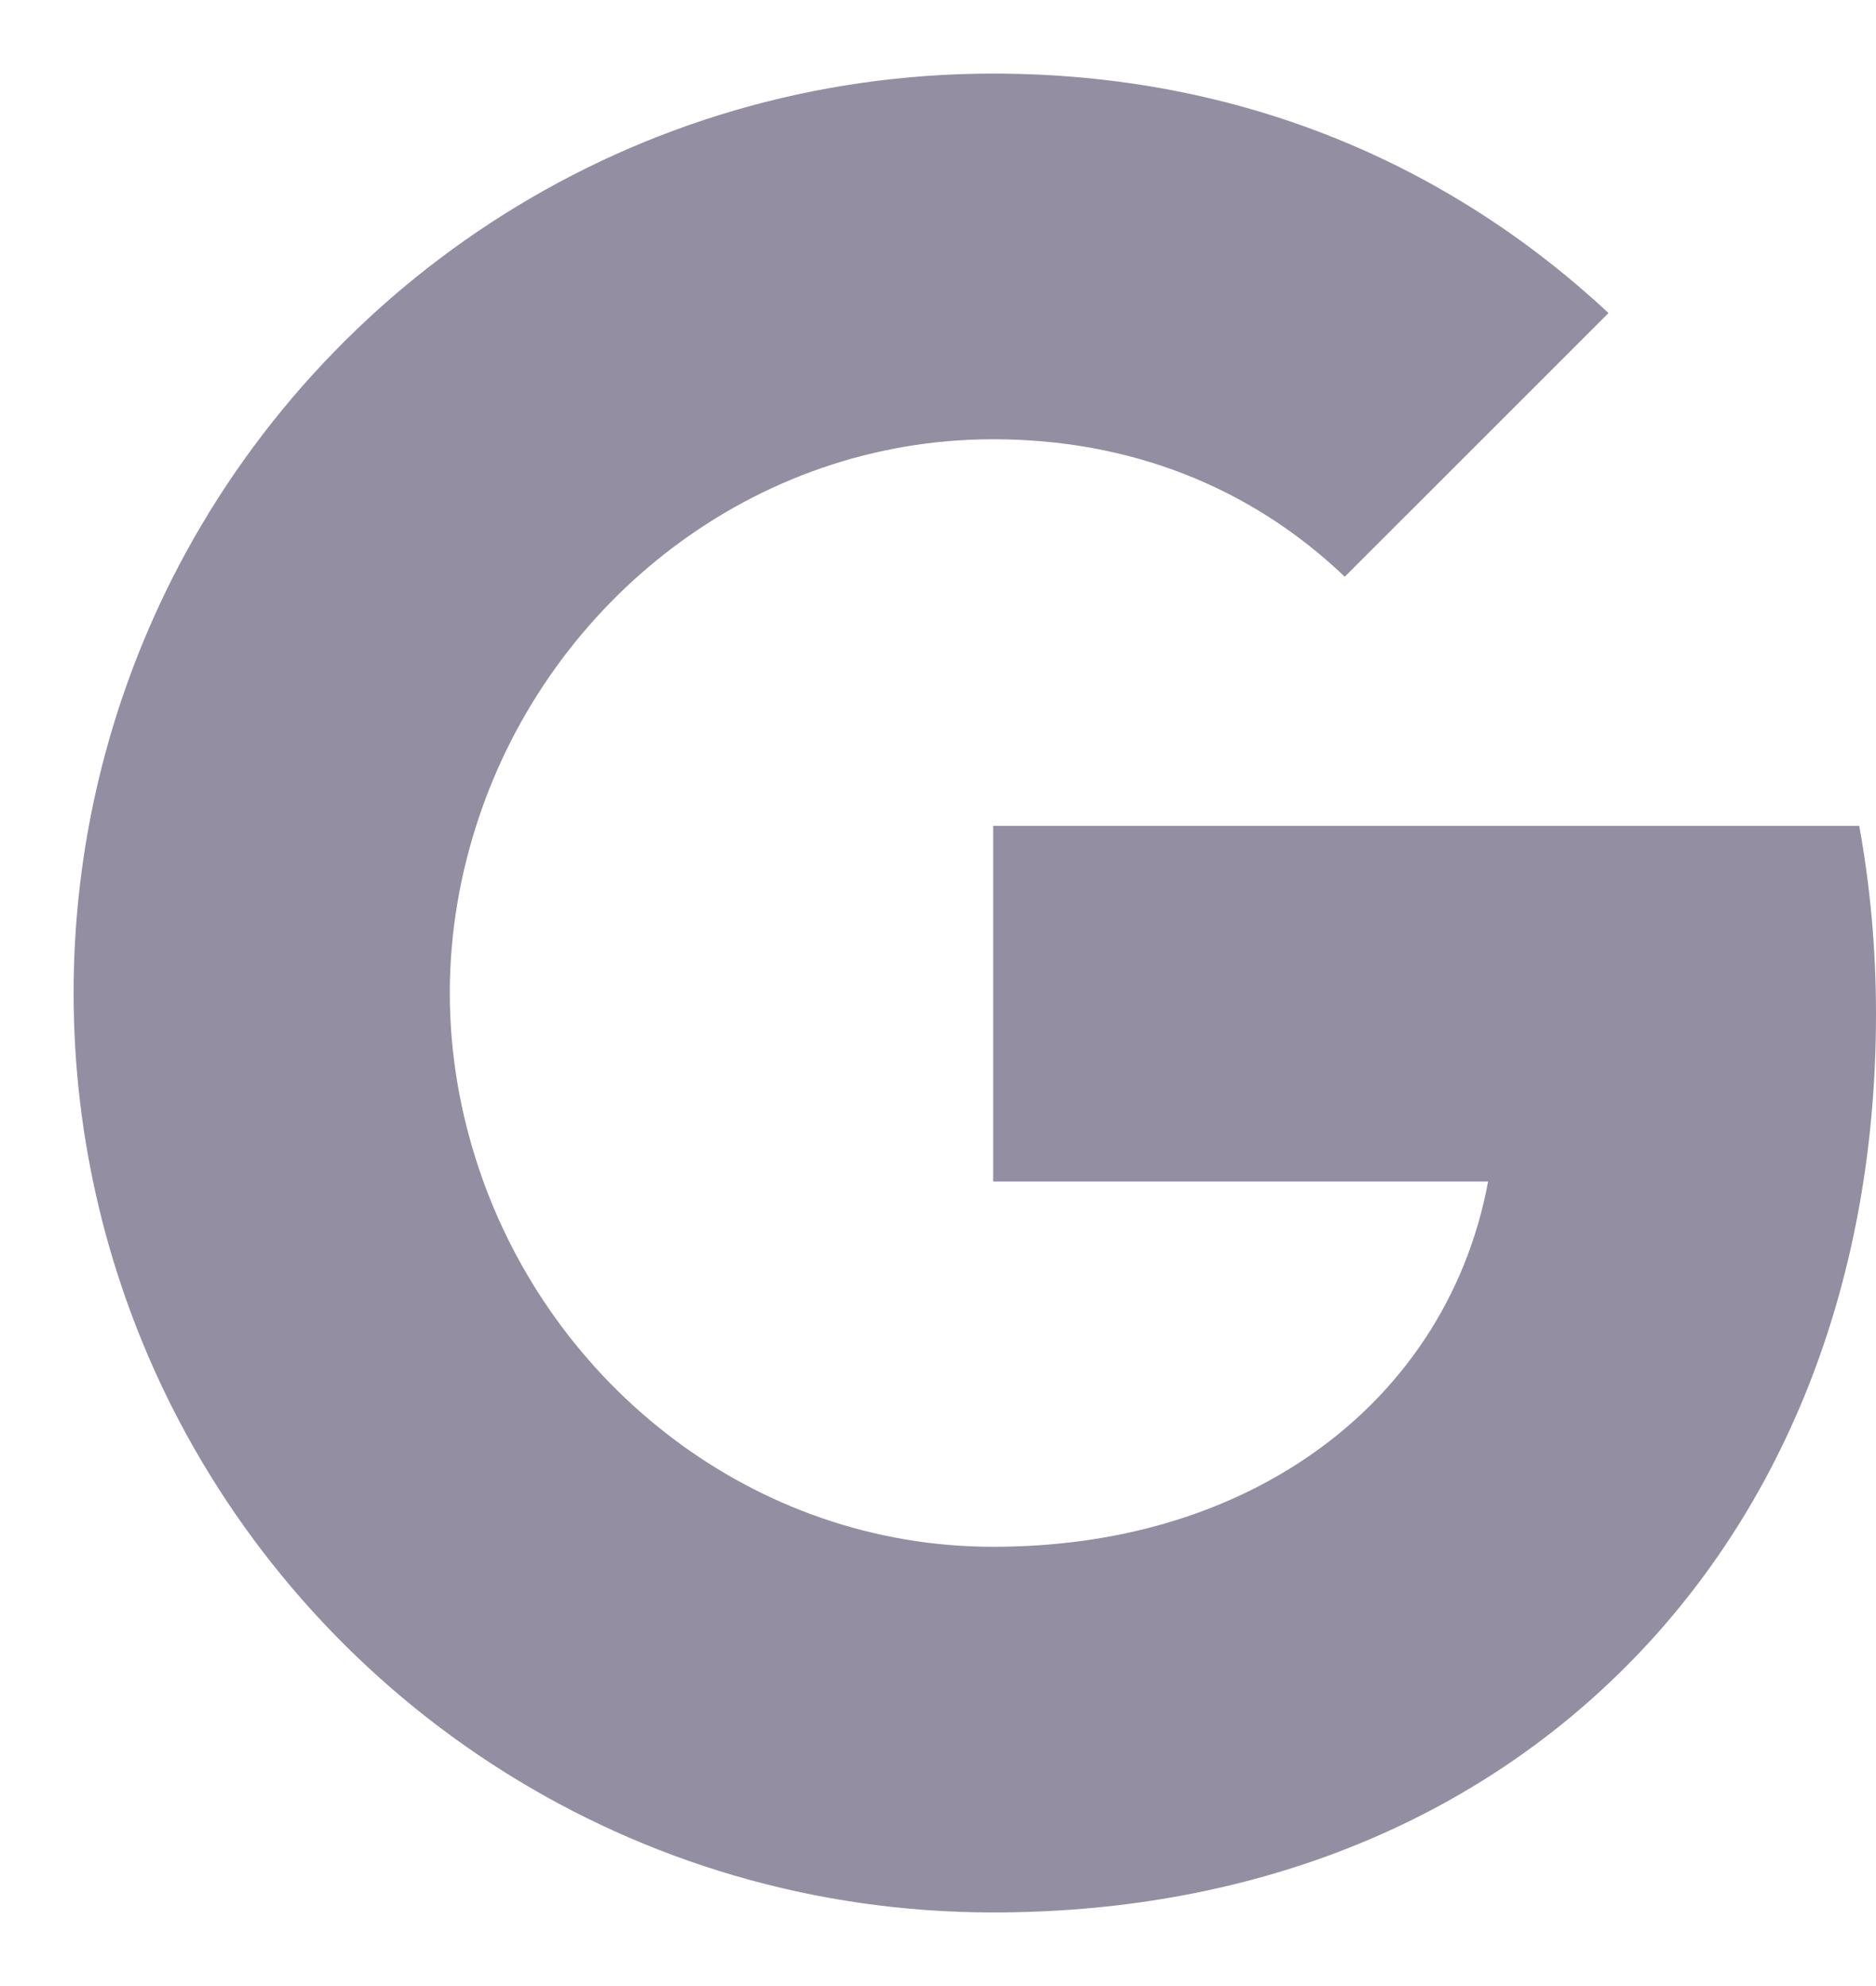 <svg width="17" height="18" viewBox="0 0 17 18" fill="none" xmlns="http://www.w3.org/2000/svg">
<path d="M1.553 5.258C2.924 2.534 5.742 0.667 9 0.667C11.246 0.667 13.133 1.493 14.576 2.837L12.186 5.227C11.322 4.402 10.223 3.981 9 3.981C6.83 3.981 4.992 5.447 4.337 7.417C4.17 7.917 4.076 8.451 4.076 9C4.076 9.549 4.17 10.083 4.337 10.583C4.992 12.553 6.83 14.019 9 14.019C10.121 14.019 11.076 13.724 11.822 13.224C12.704 12.633 13.292 11.75 13.485 10.708H9V7.485H16.848C16.947 8.03 17 8.599 17 9.19C17 11.727 16.091 13.864 14.515 15.315C13.136 16.587 11.25 17.333 9 17.333C5.742 17.333 2.924 15.466 1.553 12.742C0.989 11.617 0.667 10.345 0.667 9C0.667 7.655 0.989 6.383 1.553 5.258Z" fill="#938EA2"/>
</svg>

